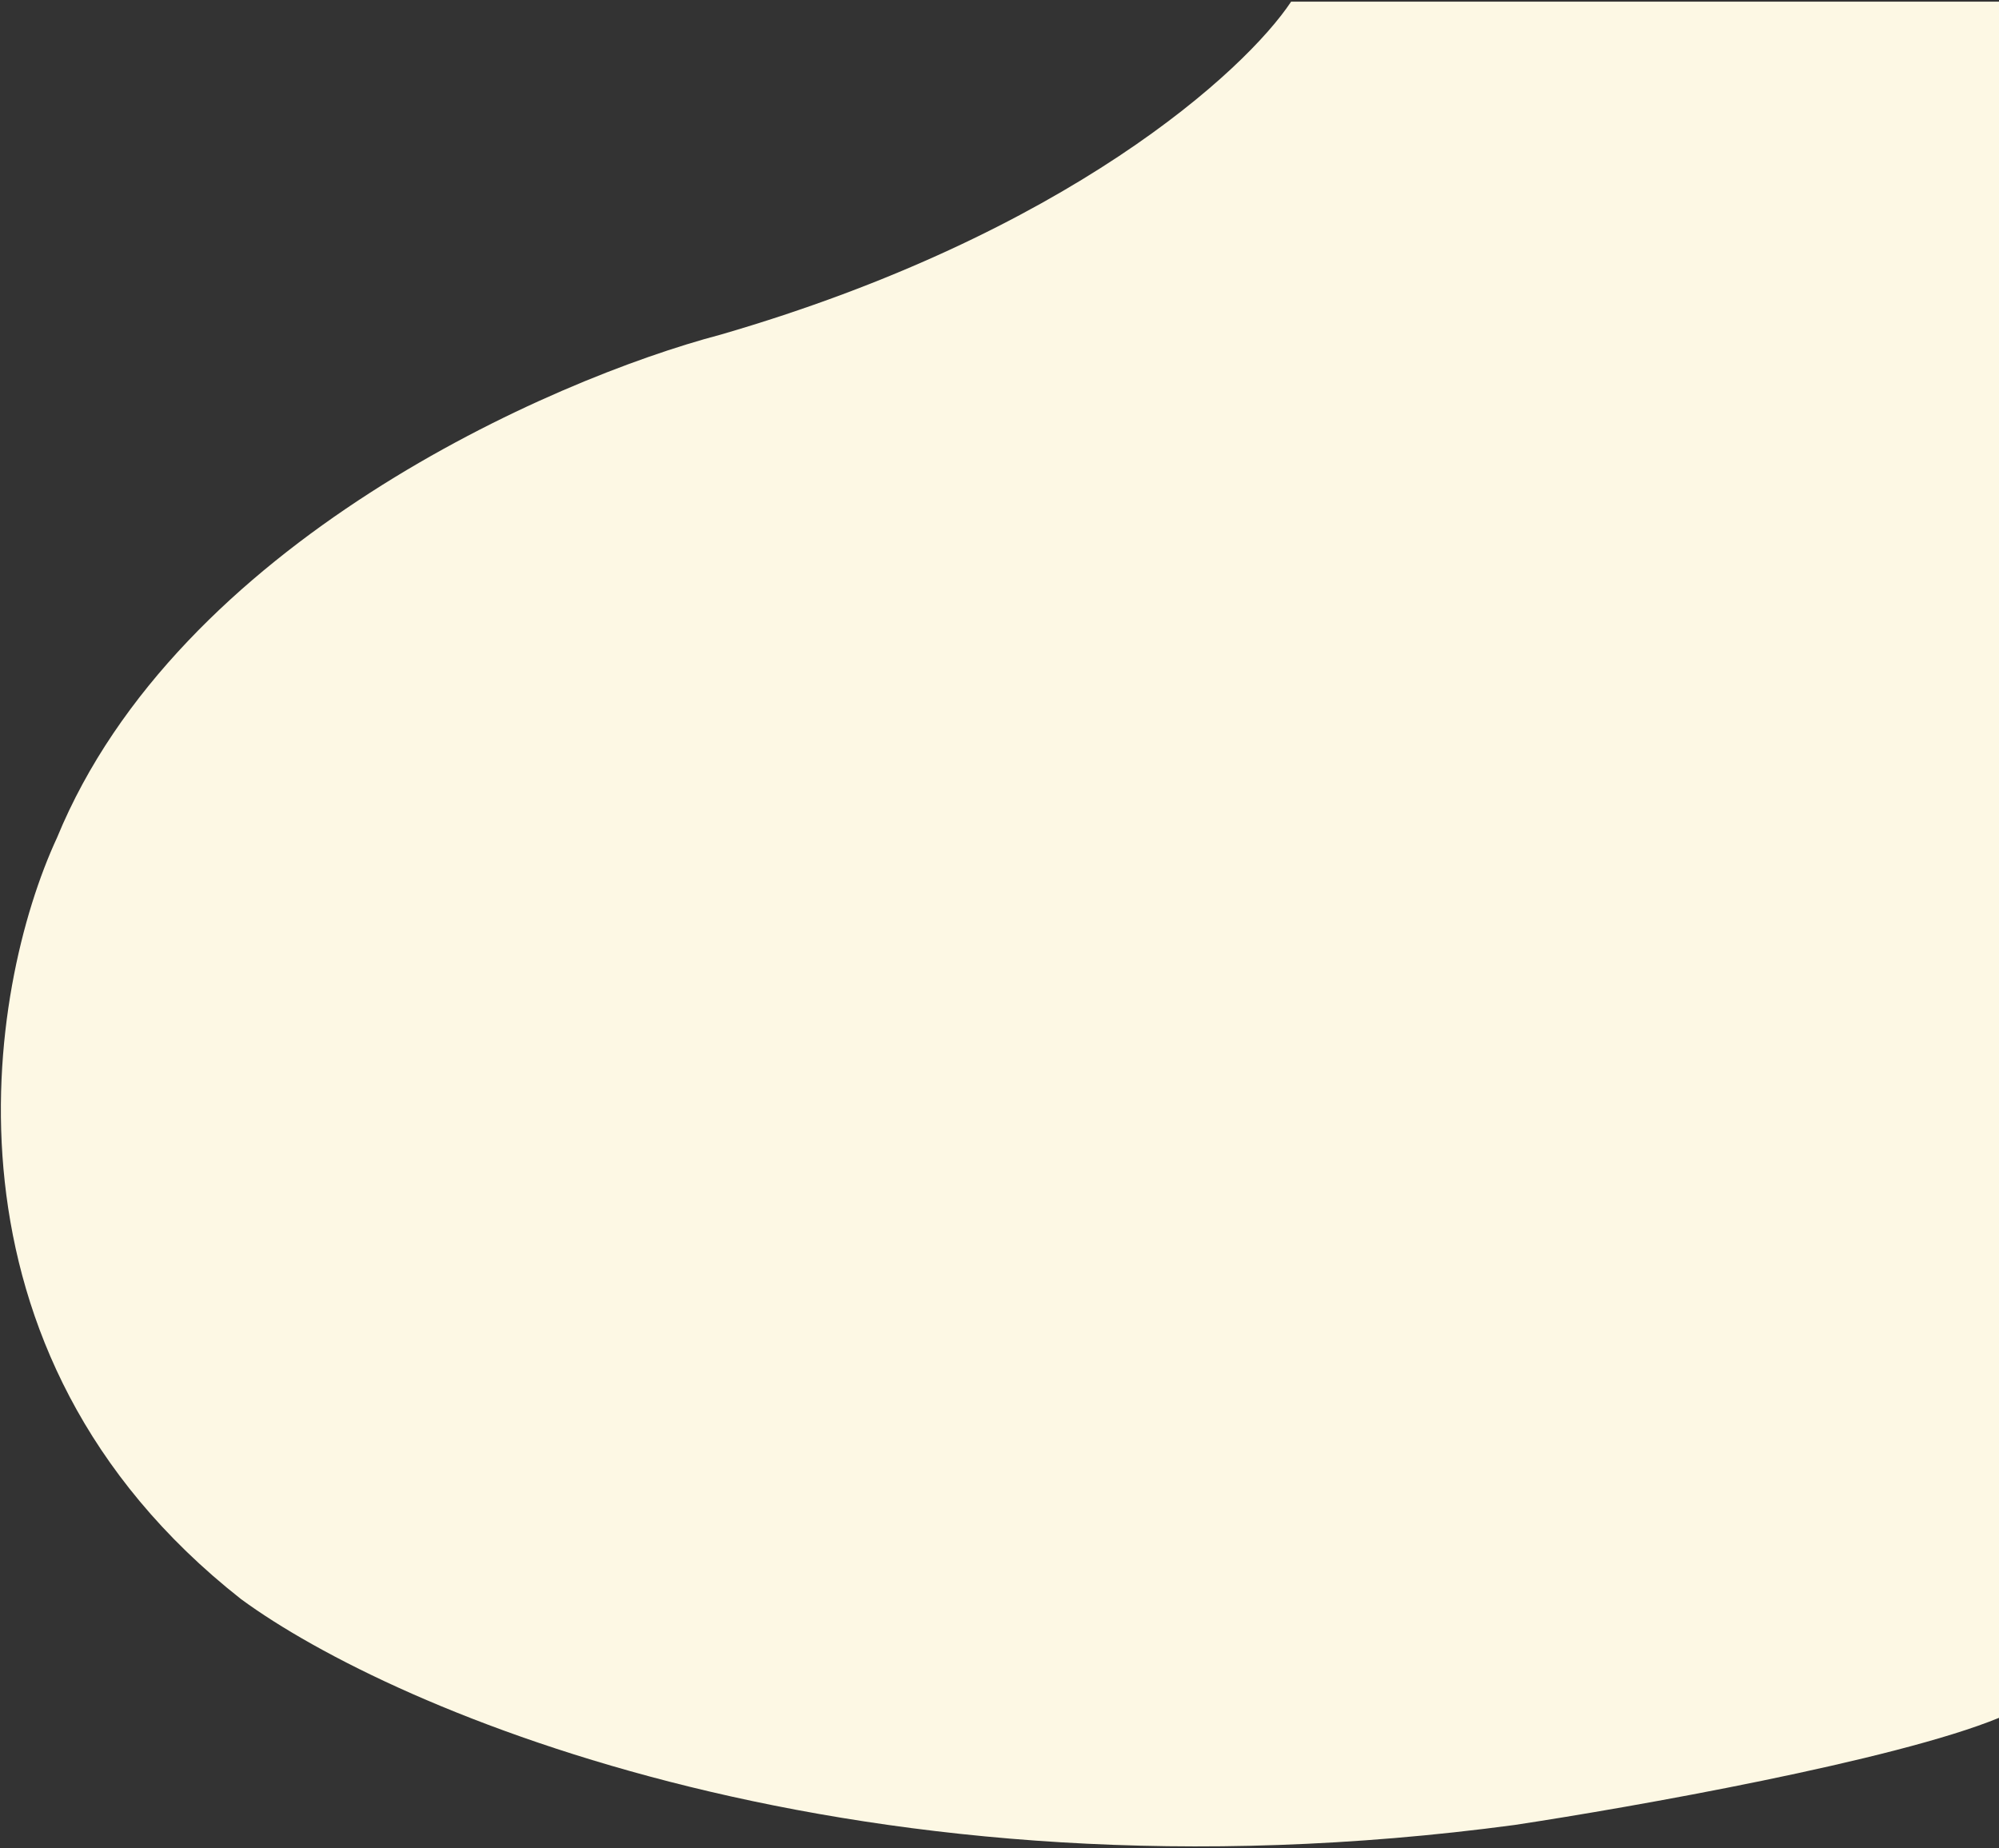<svg width="1034" height="956" viewBox="0 0 1034 956" fill="none" xmlns="http://www.w3.org/2000/svg">
<rect x="0" y="0" width="1034" height="956" fill="#333333" stroke="none"/>
<path d="M372.771 173.077C551.991 121.046 644.169 36.575 667.855 0.844H1034V888.508C980.042 910.67 844.504 934.678 783.48 943.912C445.276 989.198 203.347 884.895 124.657 827.082C-38.181 698.931 -6.625 511.12 29.509 433.234C92.139 280.994 284.446 196.363 372.771 173.077Z" fill="#FDF8E4"/>
</svg>
